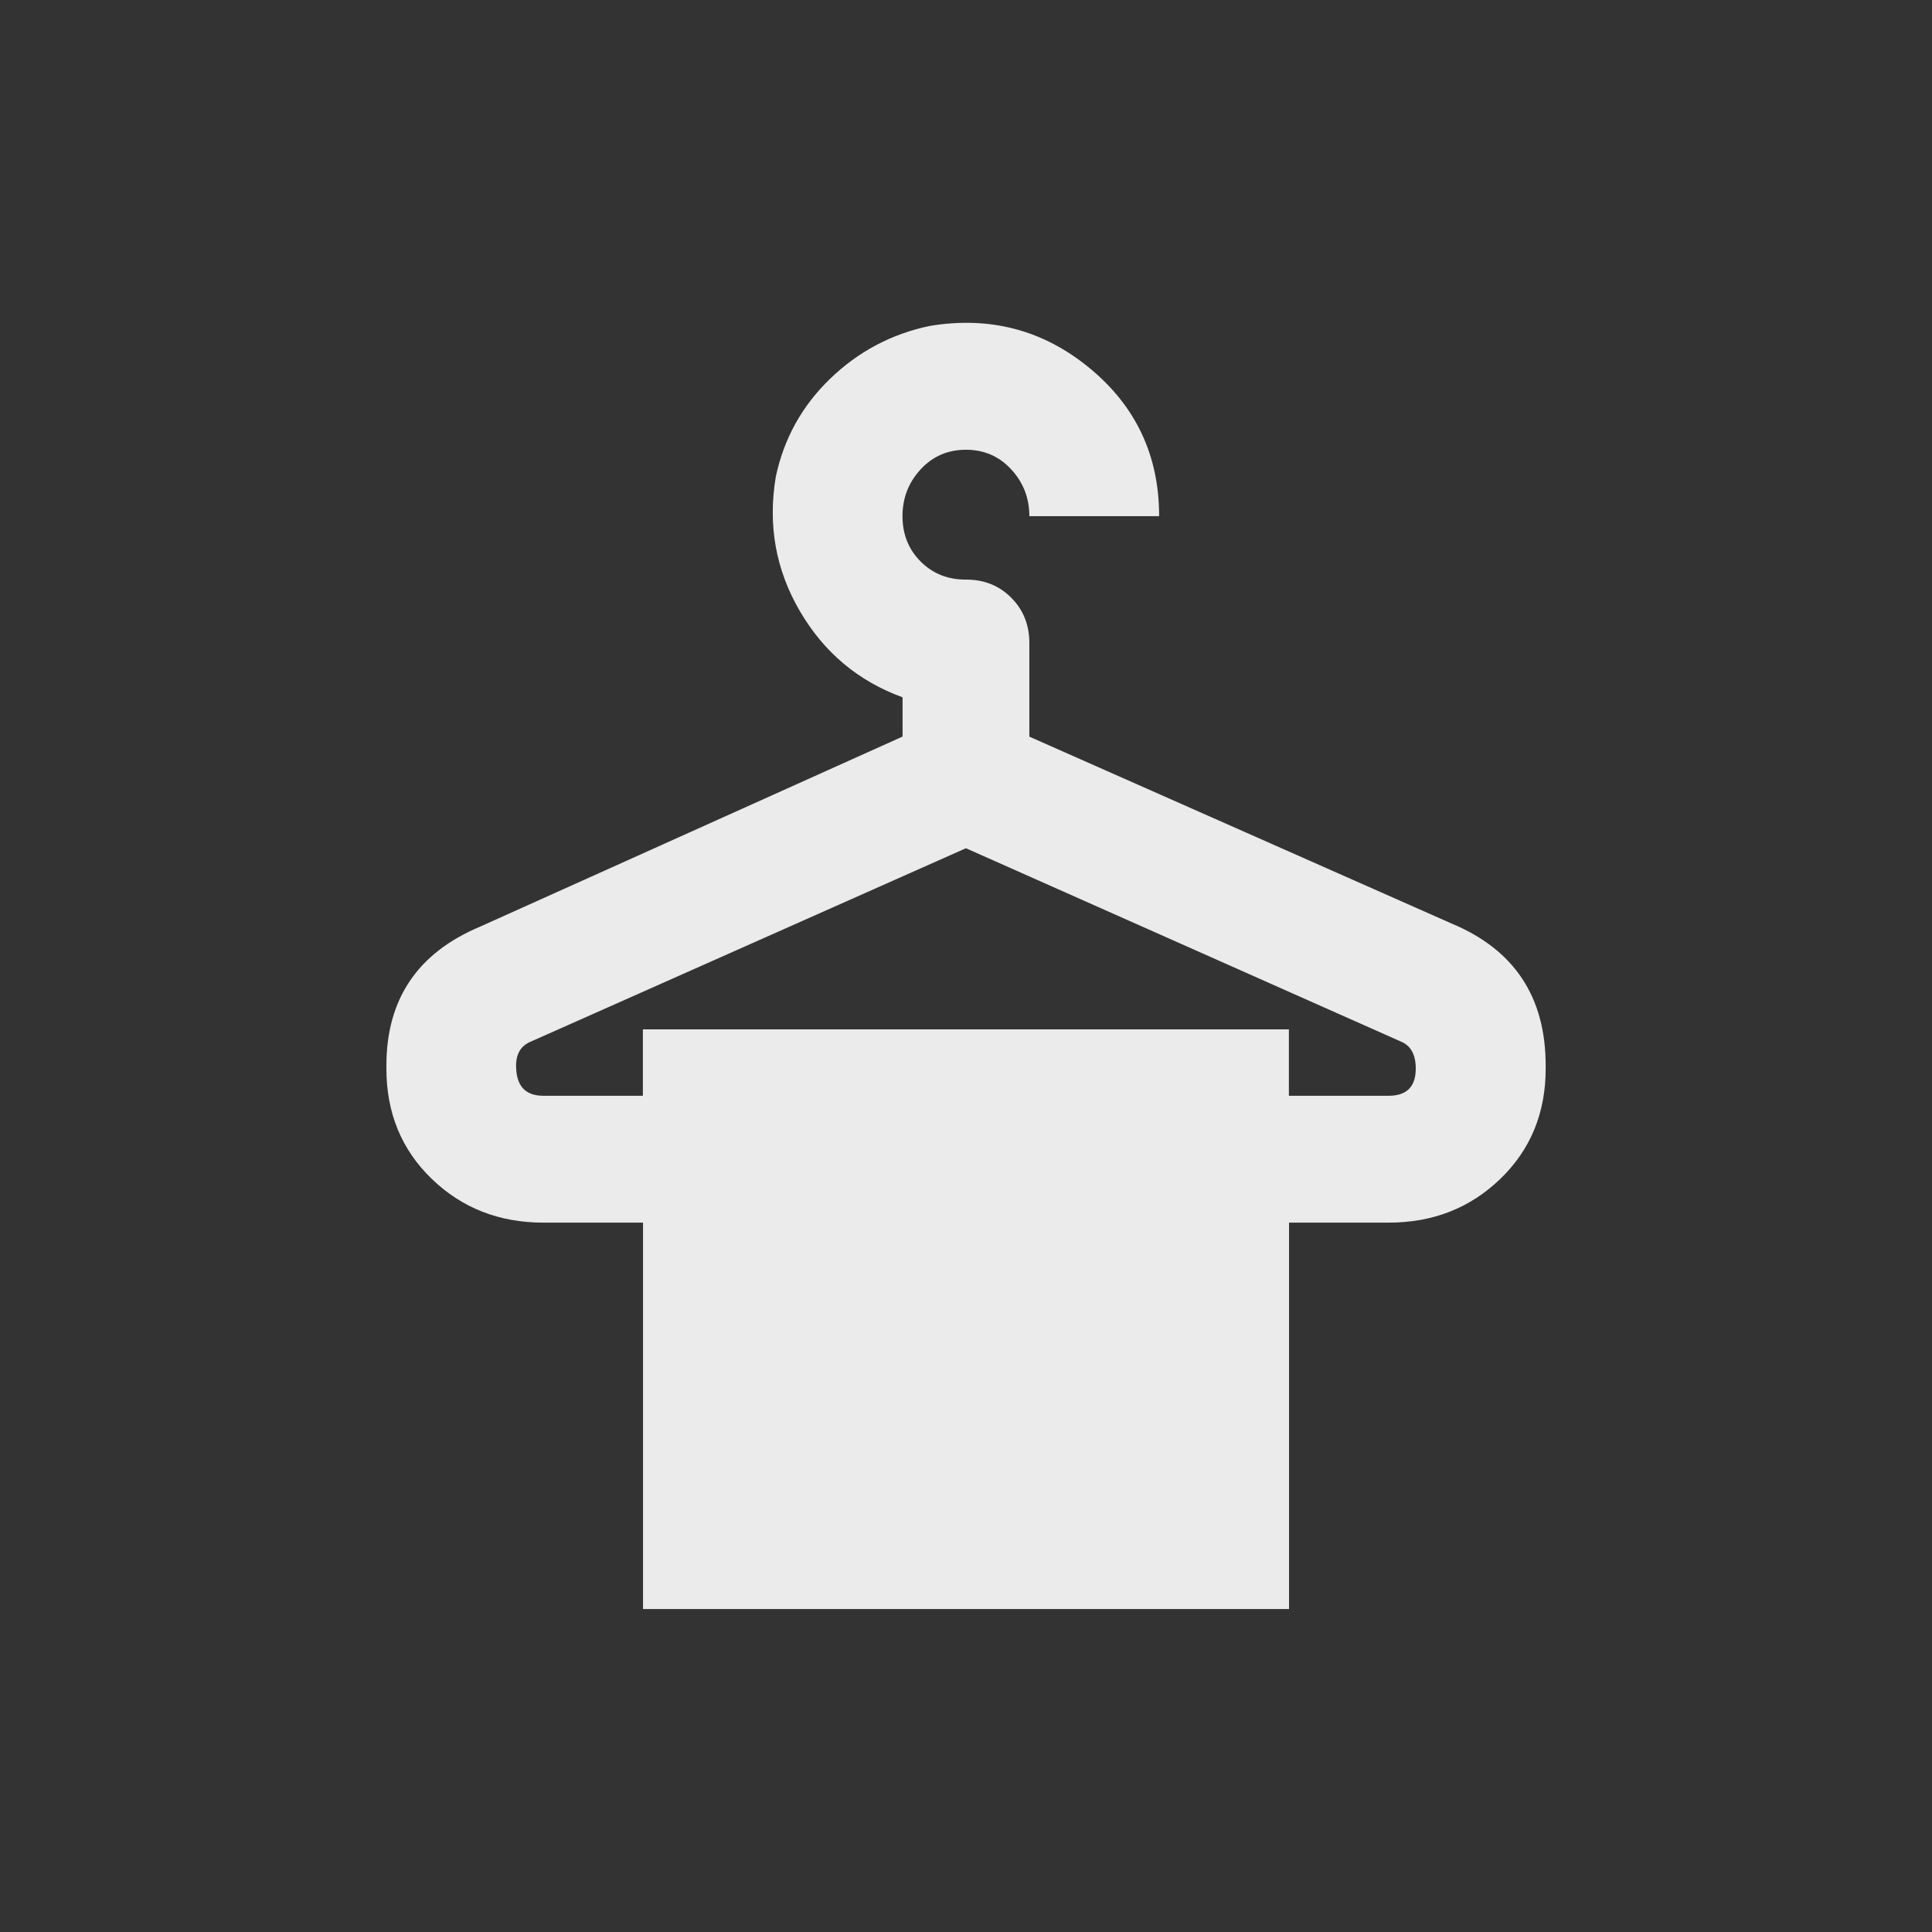 <!-- Generated by IcoMoon.io -->
<svg version="1.1" xmlns="http://www.w3.org/2000/svg" width="24" height="24" viewBox="0 0 24 24">
<rect x="0" y="0" width="24" height="24" fill="#333333" stroke="none"/>
<title>dry_cleaning</title>
<path fill="#ebebeb" d="M17.25 13.612q0.337 0 0.337-0.338 0-0.262-0.188-0.337l-5.4-2.4-5.4 2.4q-0.188 0.075-0.188 0.3 0 0.375 0.337 0.375h1.238v-0.825h8.025v0.825h1.237zM18.038 11.475q1.163 0.487 1.163 1.762v0.038q0 0.825-0.563 1.369t-1.388 0.544h-1.237v4.8h-8.025v-4.8h-1.237q-0.825 0-1.388-0.544t-0.563-1.369v-0.038q0-1.237 1.162-1.725l5.25-2.362v-0.488q-0.825-0.3-1.275-1.069t-0.3-1.669q0.15-0.712 0.675-1.219t1.237-0.656q1.125-0.187 1.988 0.525t0.862 1.838h-1.612q0-0.337-0.225-0.581t-0.563-0.244-0.563 0.244-0.225 0.581 0.225 0.563 0.563 0.225 0.563 0.225 0.225 0.563v1.163z"></path>
</svg>
